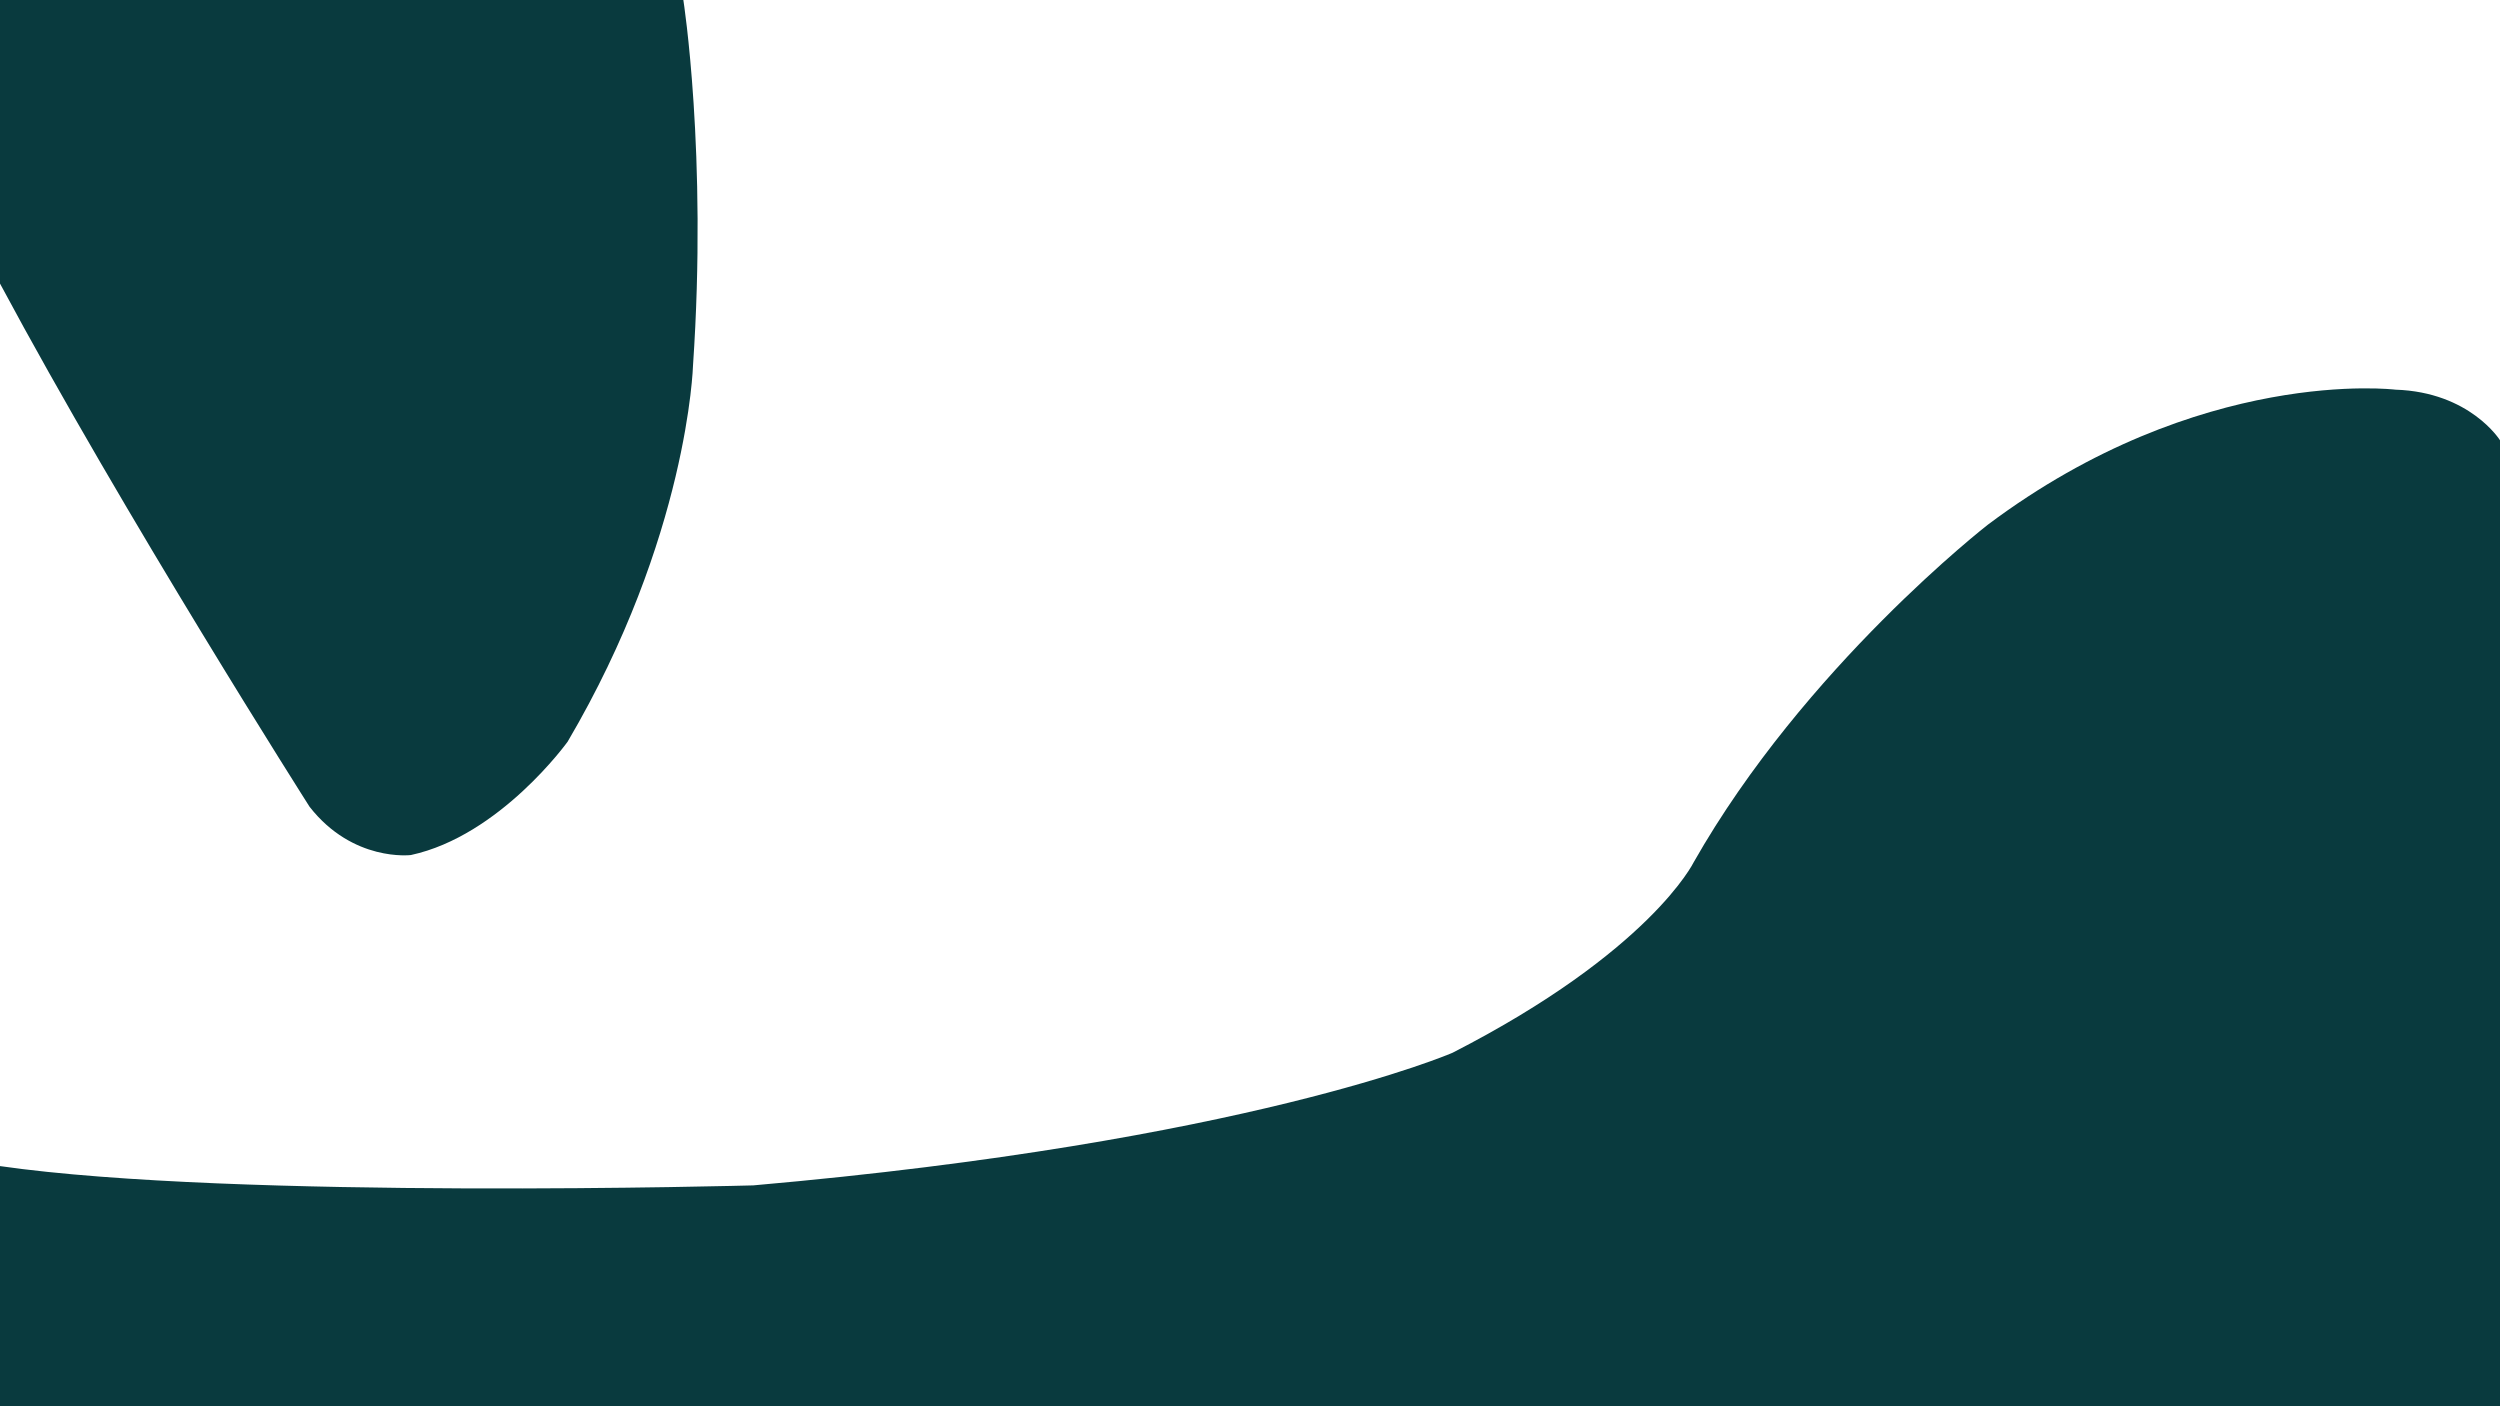 <?xml version="1.0" encoding="utf-8"?>
<!-- Generator: Adobe Illustrator 25.0.1, SVG Export Plug-In . SVG Version: 6.00 Build 0)  -->
<svg version="1.1" id="drawing" xmlns="http://www.w3.org/2000/svg" xmlns:xlink="http://www.w3.org/1999/xlink" x="0px" y="0px"
	 viewBox="0 0 1920 1080" style="enable-background:new 0 0 1920 1080;" xml:space="preserve">
<style type="text/css">
	.st0{fill:#093A3E;}
</style>
<path class="st0" d="M0,895.56c180.37,25.93,578.52,14.81,578.52,14.81c379.63-33.33,537.04-101.85,537.04-101.85
	c151.85-77.78,185.19-146.3,185.19-146.3c85.19-150,225.93-259.26,225.93-259.26c162.96-122.22,312.96-103.7,312.96-103.7
	c57.41,1.85,80.37,38.89,80.37,38.89V1080H0V895.56z"/>
<path class="st0" d="M0,0v217.78c95.19,177.78,237.78,401.85,237.78,401.85c33.33,42.59,77.78,37.04,77.78,37.04
	c68.52-14.81,120.37-87.04,120.37-87.04c92.59-157.41,96.3-288.89,96.3-288.89C543.33,117.78,524.81,0,524.81,0L0,0z"/>
</svg>
